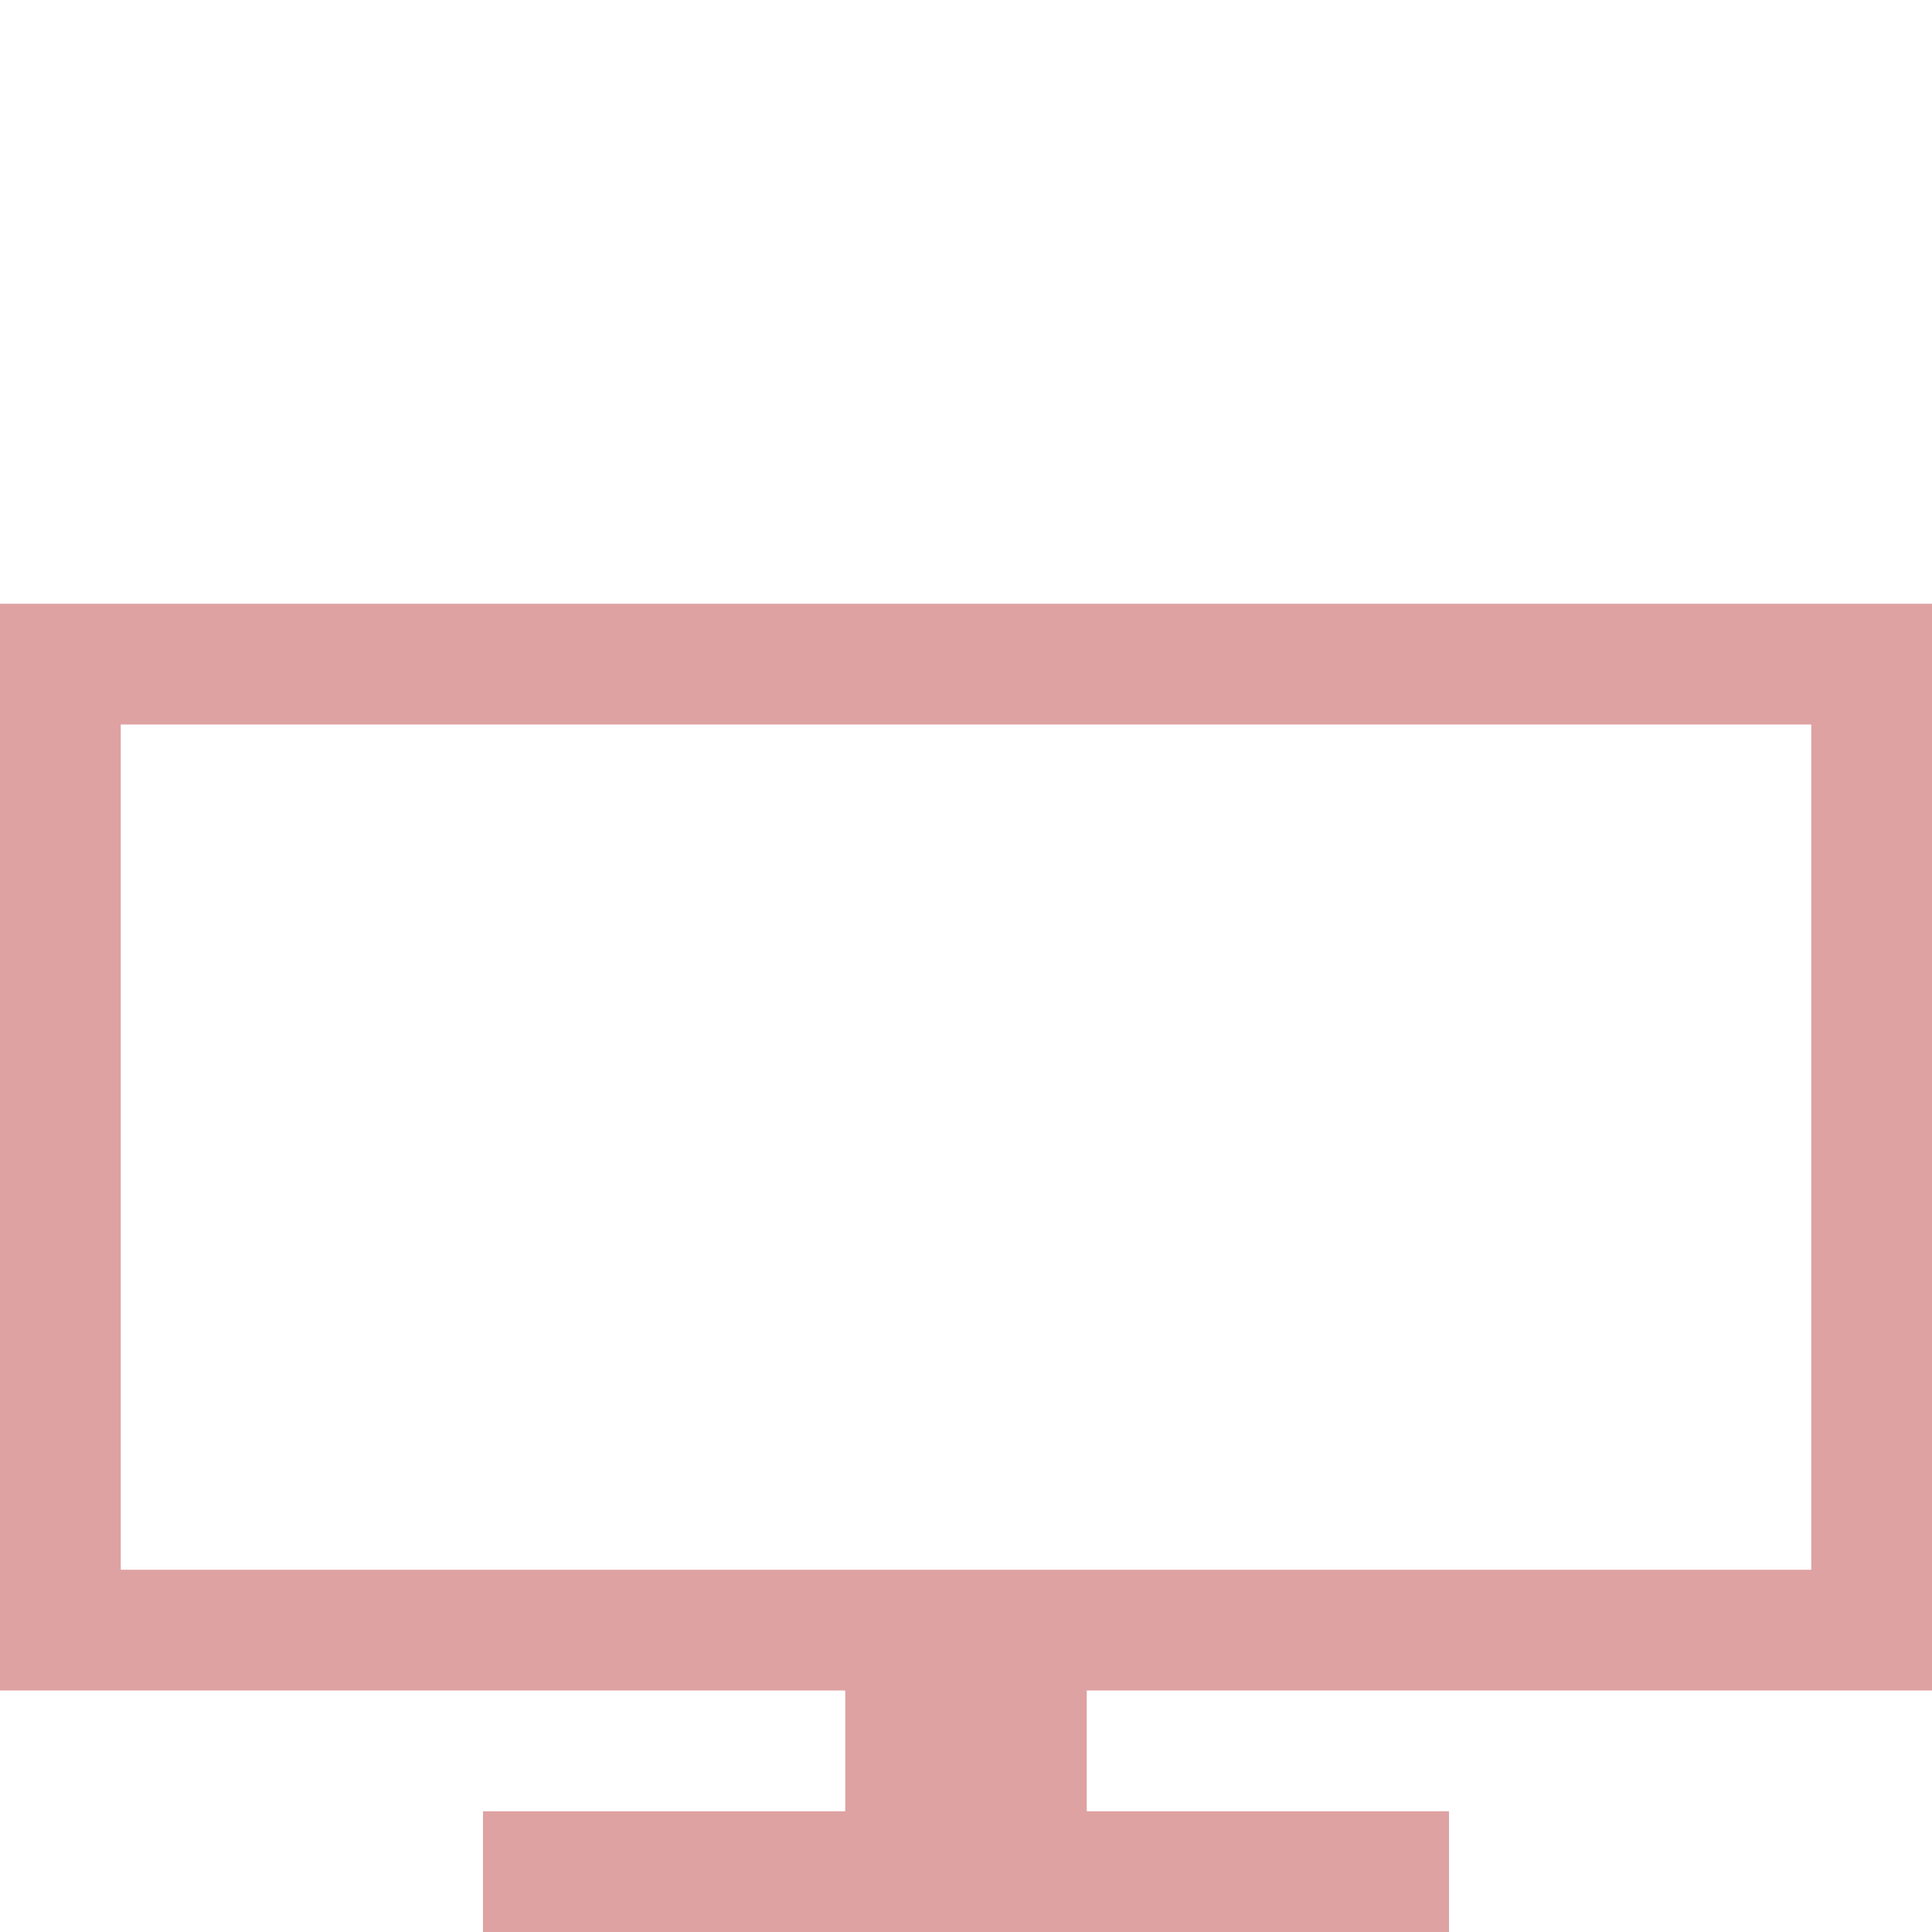 <svg xmlns="http://www.w3.org/2000/svg" width="50" height="50" version="1.1" viewBox="0 0 50 50"><path d="M50 43.75V15.625H0V43.75h21.875v3.125H12.5V50h25v-3.125h-9.375V43.75ZM3.125 40.625V18.75h43.75v21.875Zm0 0" fill="rgb(222, 162, 162)" fill-opacity="1" fill-rule="nonzero"/></svg>